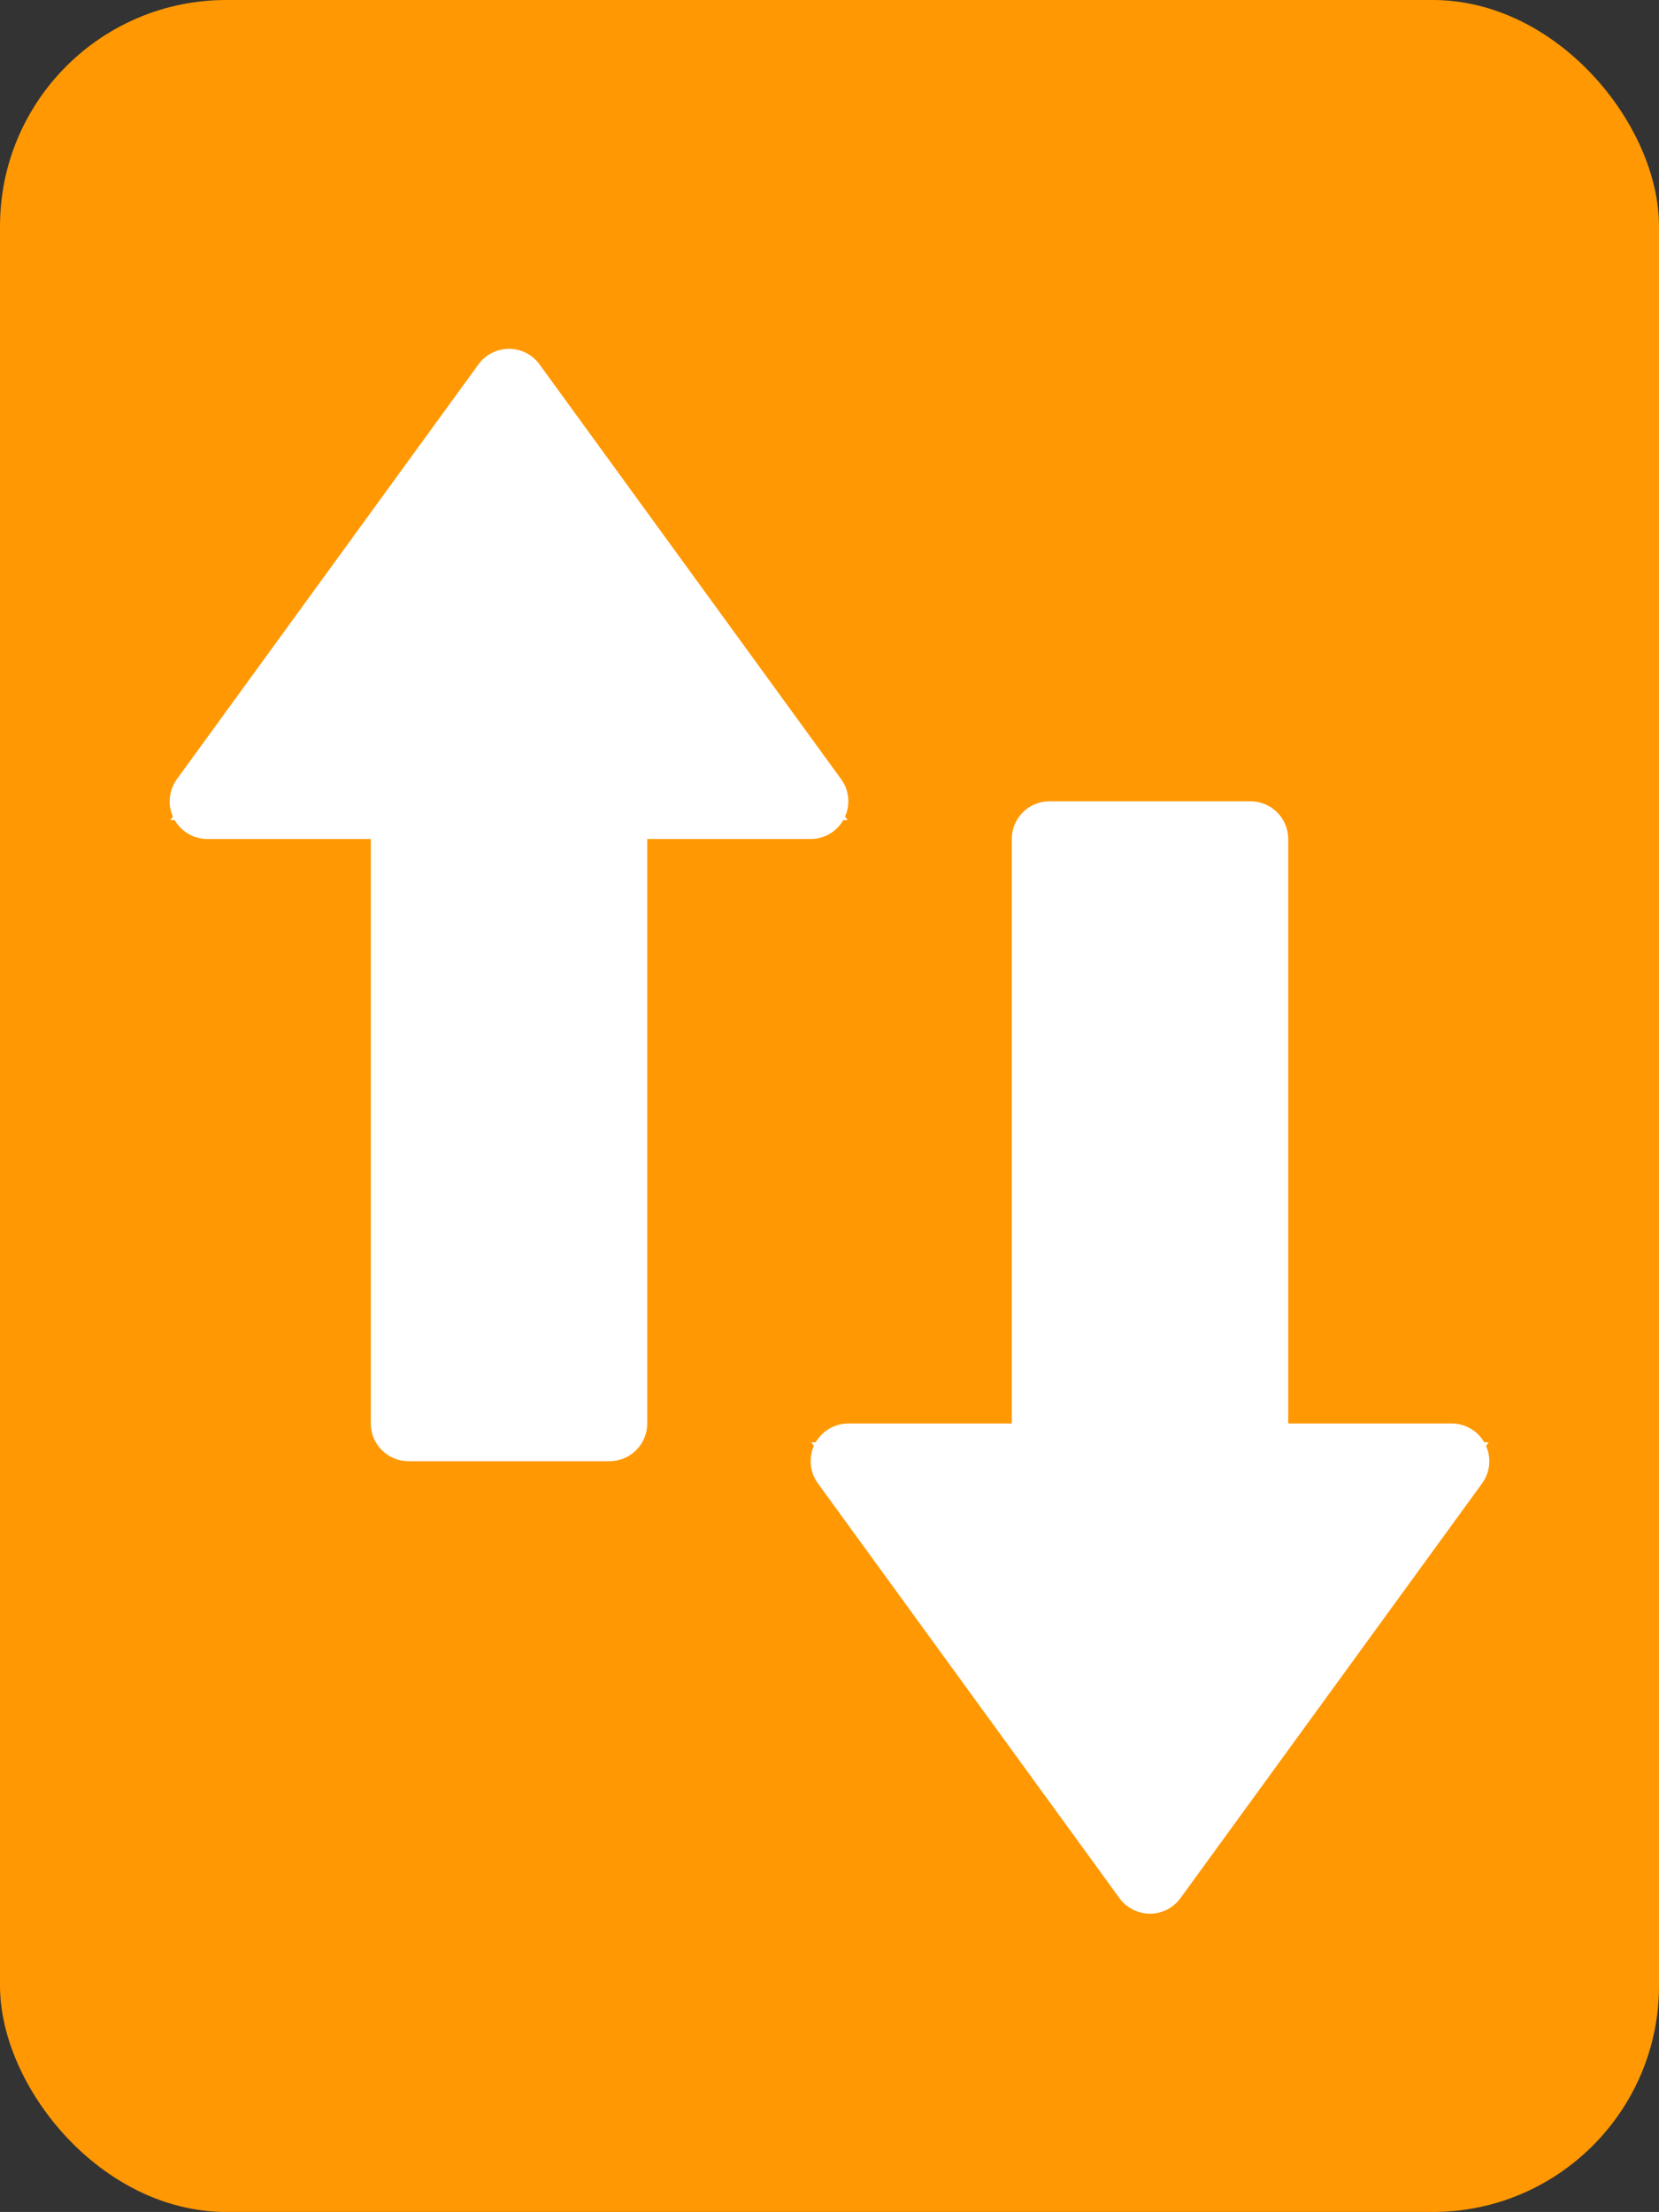 <svg xmlns="http://www.w3.org/2000/svg" viewBox="0 0 22 29.33"><rect x="0" y="0" width="22" height="29.33" fill="#333333" stroke="none"/><defs><style>.a{fill:#ff9802;}.b,.d{fill:#fff;}.b{stroke-linejoin:round;}.c,.d{stroke:none;}</style></defs><g transform="translate(-15 -585.295)"><rect class="a" width="22" height="29.33" rx="3" transform="translate(15 585.295)"/><g transform="translate(17.75 593.42)"><g class="b" transform="translate(0 -3)"><path class="c" d="M 5.583 14 L 5.333 14 L 2.667 14 L 2.417 14 L 2.417 13.75 L 2.417 5.75 L -2.95608515443746e-06 5.75 L -0.491 5.75 L -0.202 5.353 L 3.798 -0.147 L 4 -0.425 L 4.202 -0.147 L 8.202 5.353 L 8.491 5.75 L 8 5.75 L 5.583 5.75 L 5.583 13.75 L 5.583 14 Z"/><path class="d" d="M 5.333 13.75 L 5.333 5.5 L 8 5.5 L 4 -8.881784197001252e-16 L -2.95608515443746e-06 5.5 L 2.667 5.5 L 2.667 13.75 L 5.333 13.75 M 5.333 14.25 L 2.667 14.25 C 2.39 14.25 2.167 14.026 2.167 13.75 L 2.167 6 L -2.95608515443746e-06 6 C -0.188 6 -0.36 5.894 -0.446 5.727 C -0.531 5.559 -0.515 5.358 -0.404 5.206 L 3.595 -0.294 C 3.689 -0.423 3.84 -0.5 4 -0.5 C 4.16 -0.5 4.31 -0.423 4.404 -0.294 L 8.404 5.206 C 8.515 5.358 8.531 5.559 8.445 5.727 C 8.36 5.894 8.188 6 8 6 L 5.833 6 L 5.833 13.75 C 5.833 14.026 5.609 14.25 5.333 14.25 Z"/></g><g class="b" transform="translate(8.5 3)"><path class="c" d="M 4 14.175 L 3.798 13.897 L -0.202 8.397 L -0.491 8 L -2.95608515443746e-06 8 L 2.417 8 L 2.417 -8.881784197001252e-16 L 2.417 -0.25 L 2.667 -0.25 L 5.333 -0.25 L 5.583 -0.25 L 5.583 -8.881784197001252e-16 L 5.583 8 L 8 8 L 8.491 8 L 8.202 8.397 L 4.202 13.897 L 4 14.175 Z"/><path class="d" d="M 4 13.75 L 8 8.25 L 5.333 8.25 L 5.333 -8.881784197001252e-16 L 2.667 -8.881784197001252e-16 L 2.667 8.25 L -2.95608515443746e-06 8.25 L 4 13.75 M 4 14.25 C 3.84 14.25 3.689 14.173 3.595 14.044 L -0.404 8.544 C -0.515 8.392 -0.531 8.191 -0.446 8.023 C -0.36 7.856 -0.188 7.75 -2.95608515443746e-06 7.75 L 2.167 7.75 L 2.167 -8.881784197001252e-16 C 2.167 -0.276 2.39 -0.5 2.667 -0.5 L 5.333 -0.5 C 5.609 -0.5 5.833 -0.276 5.833 -8.881784197001252e-16 L 5.833 7.75 L 8 7.75 C 8.188 7.75 8.36 7.856 8.445 8.023 C 8.531 8.191 8.515 8.392 8.404 8.544 L 4.404 14.044 C 4.31 14.173 4.16 14.25 4 14.25 Z"/></g></g></g></svg>